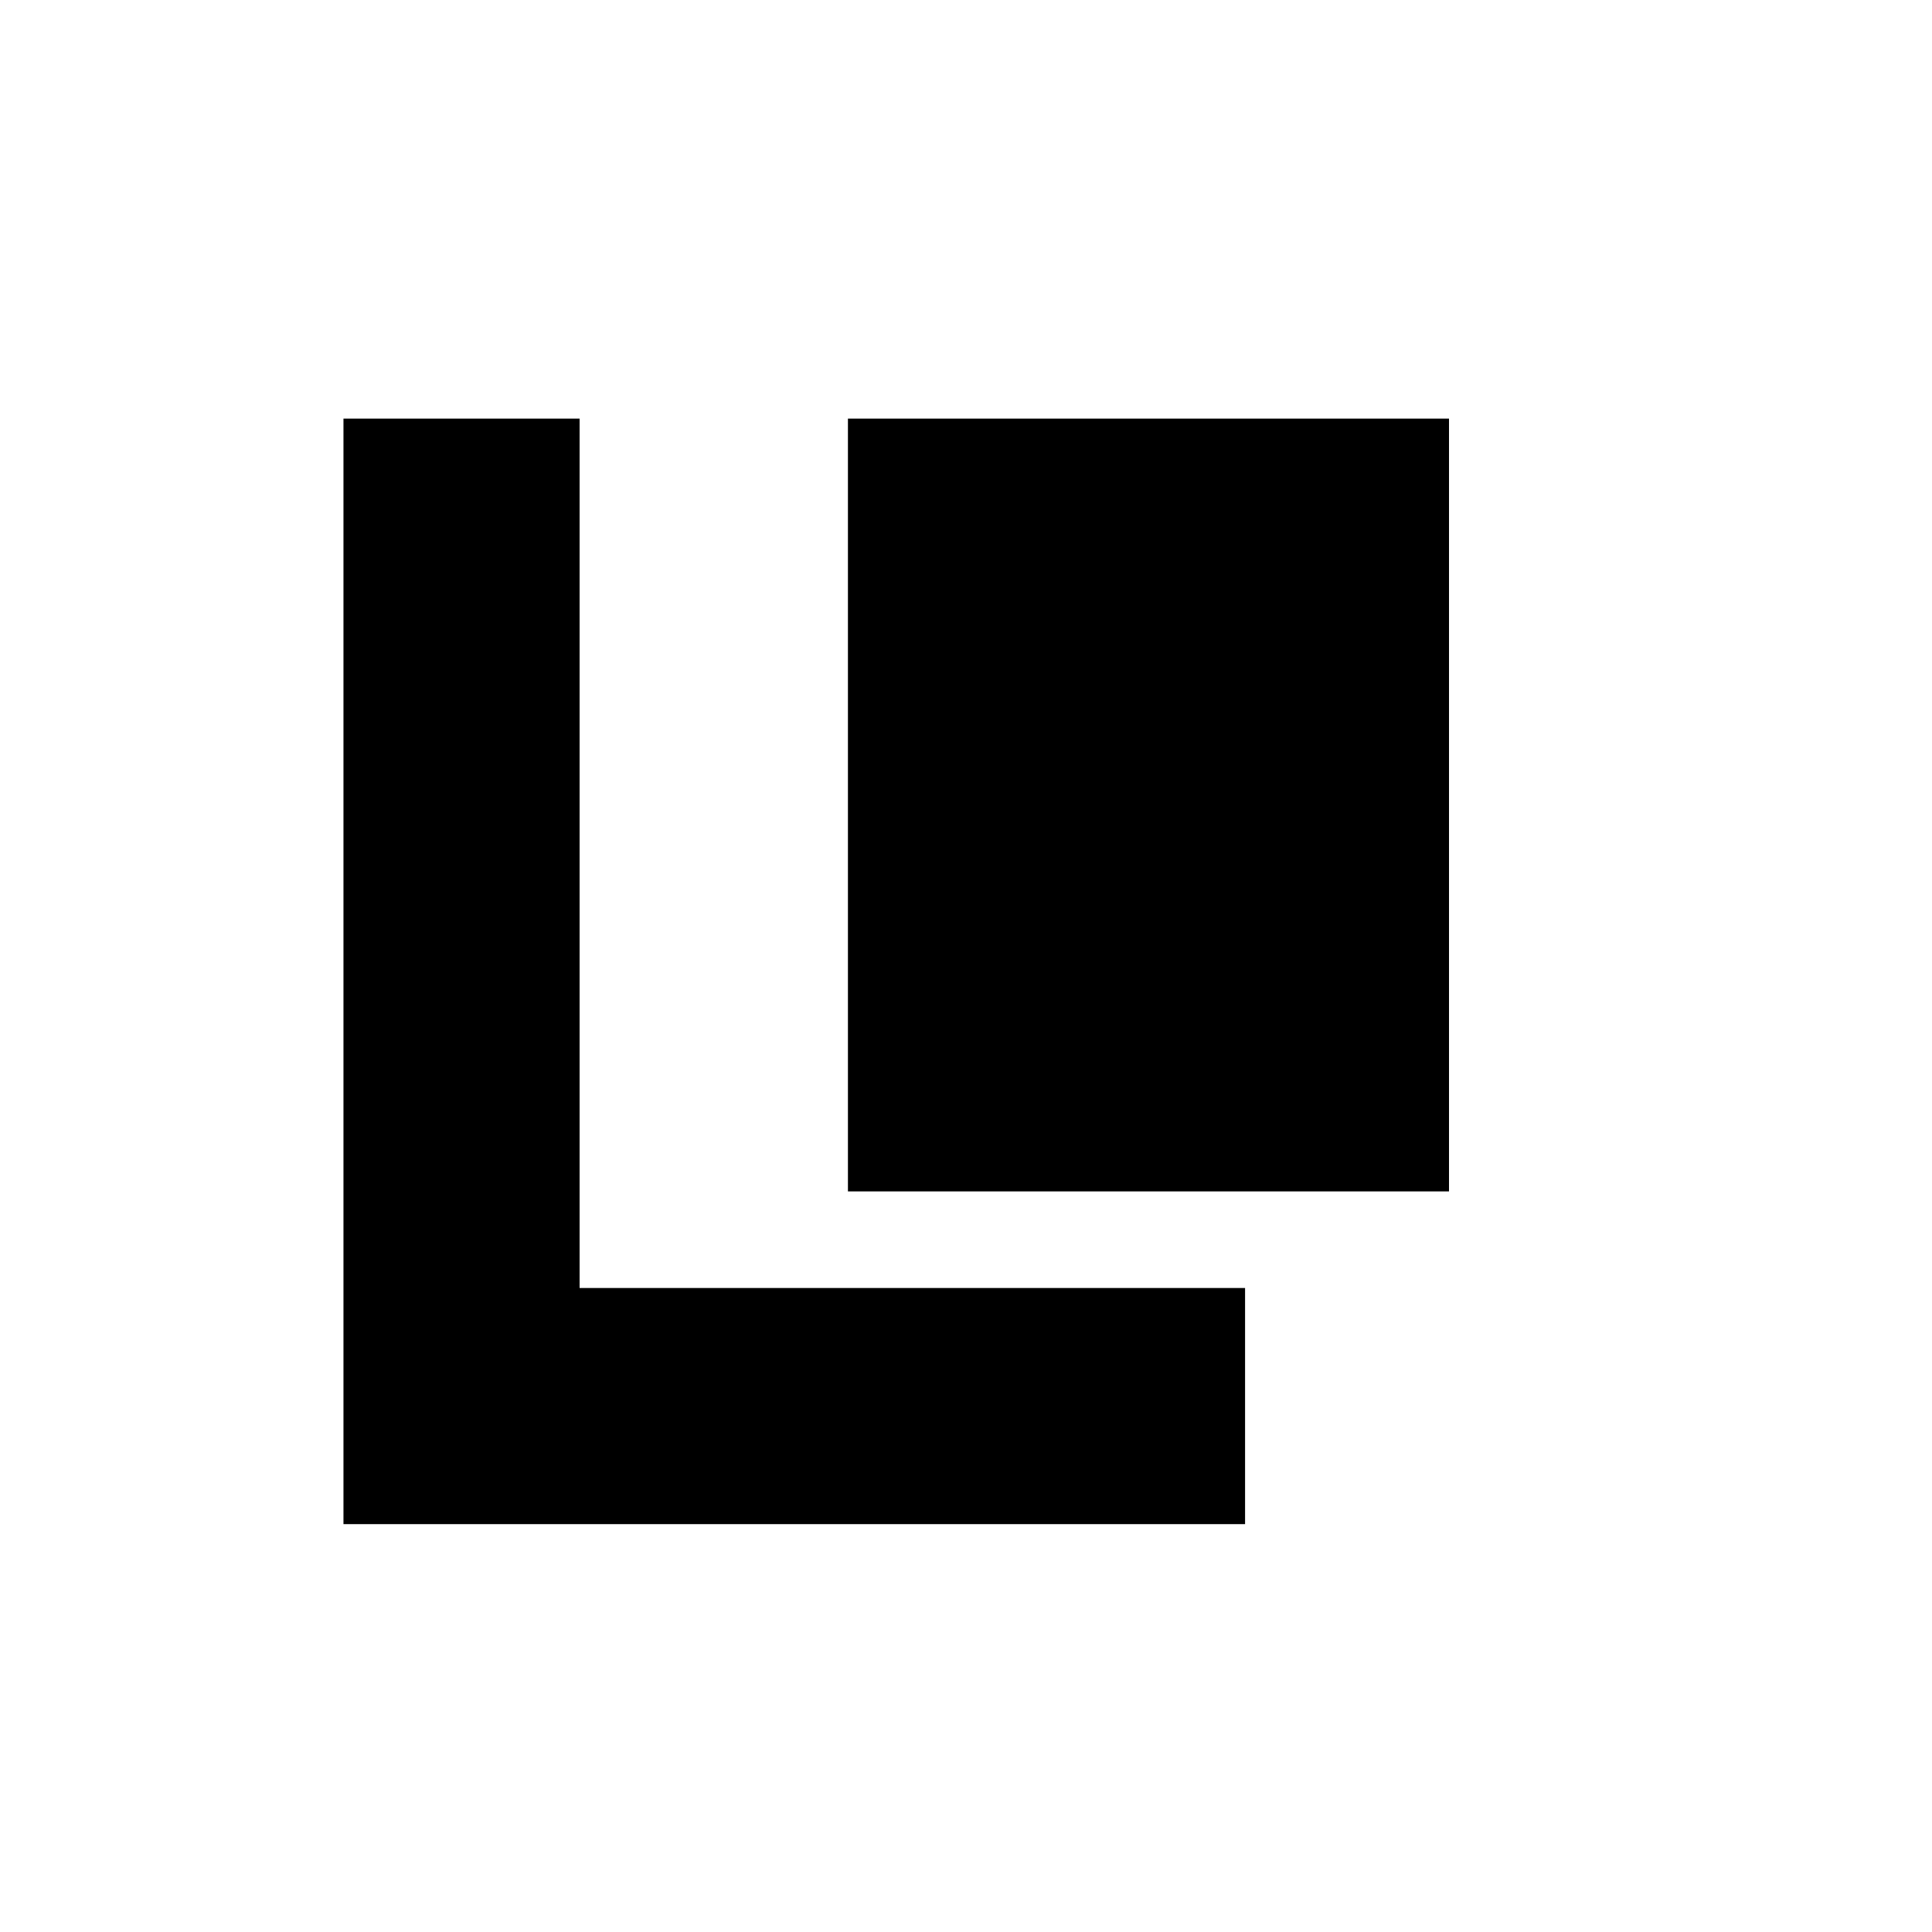 <?xml version="1.0" standalone="no"?>
<!DOCTYPE svg PUBLIC "-//W3C//DTD SVG 20010904//EN"
 "http://www.w3.org/TR/2001/REC-SVG-20010904/DTD/svg10.dtd">
<svg version="1.0" xmlns="http://www.w3.org/2000/svg"
 width="180pt" height="180pt" viewBox="0 0 180 180"
 preserveAspectRatio="xMidYMid meet">

<g transform="translate(0,180) scale(0.1,-0.1)"
fill="#000000" stroke="none">
<path d="M320 895 l0 -515 420 0 420 0 0 110 0 110 -310 0 -310 0 0 405 0 405
-110 0 -110 0 0 -515z"/>
<path d="M790 1050 l0 -360 280 0 280 0 0 360 0 360 -280 0 -280 0 0 -360z"/>
</g>
</svg>
